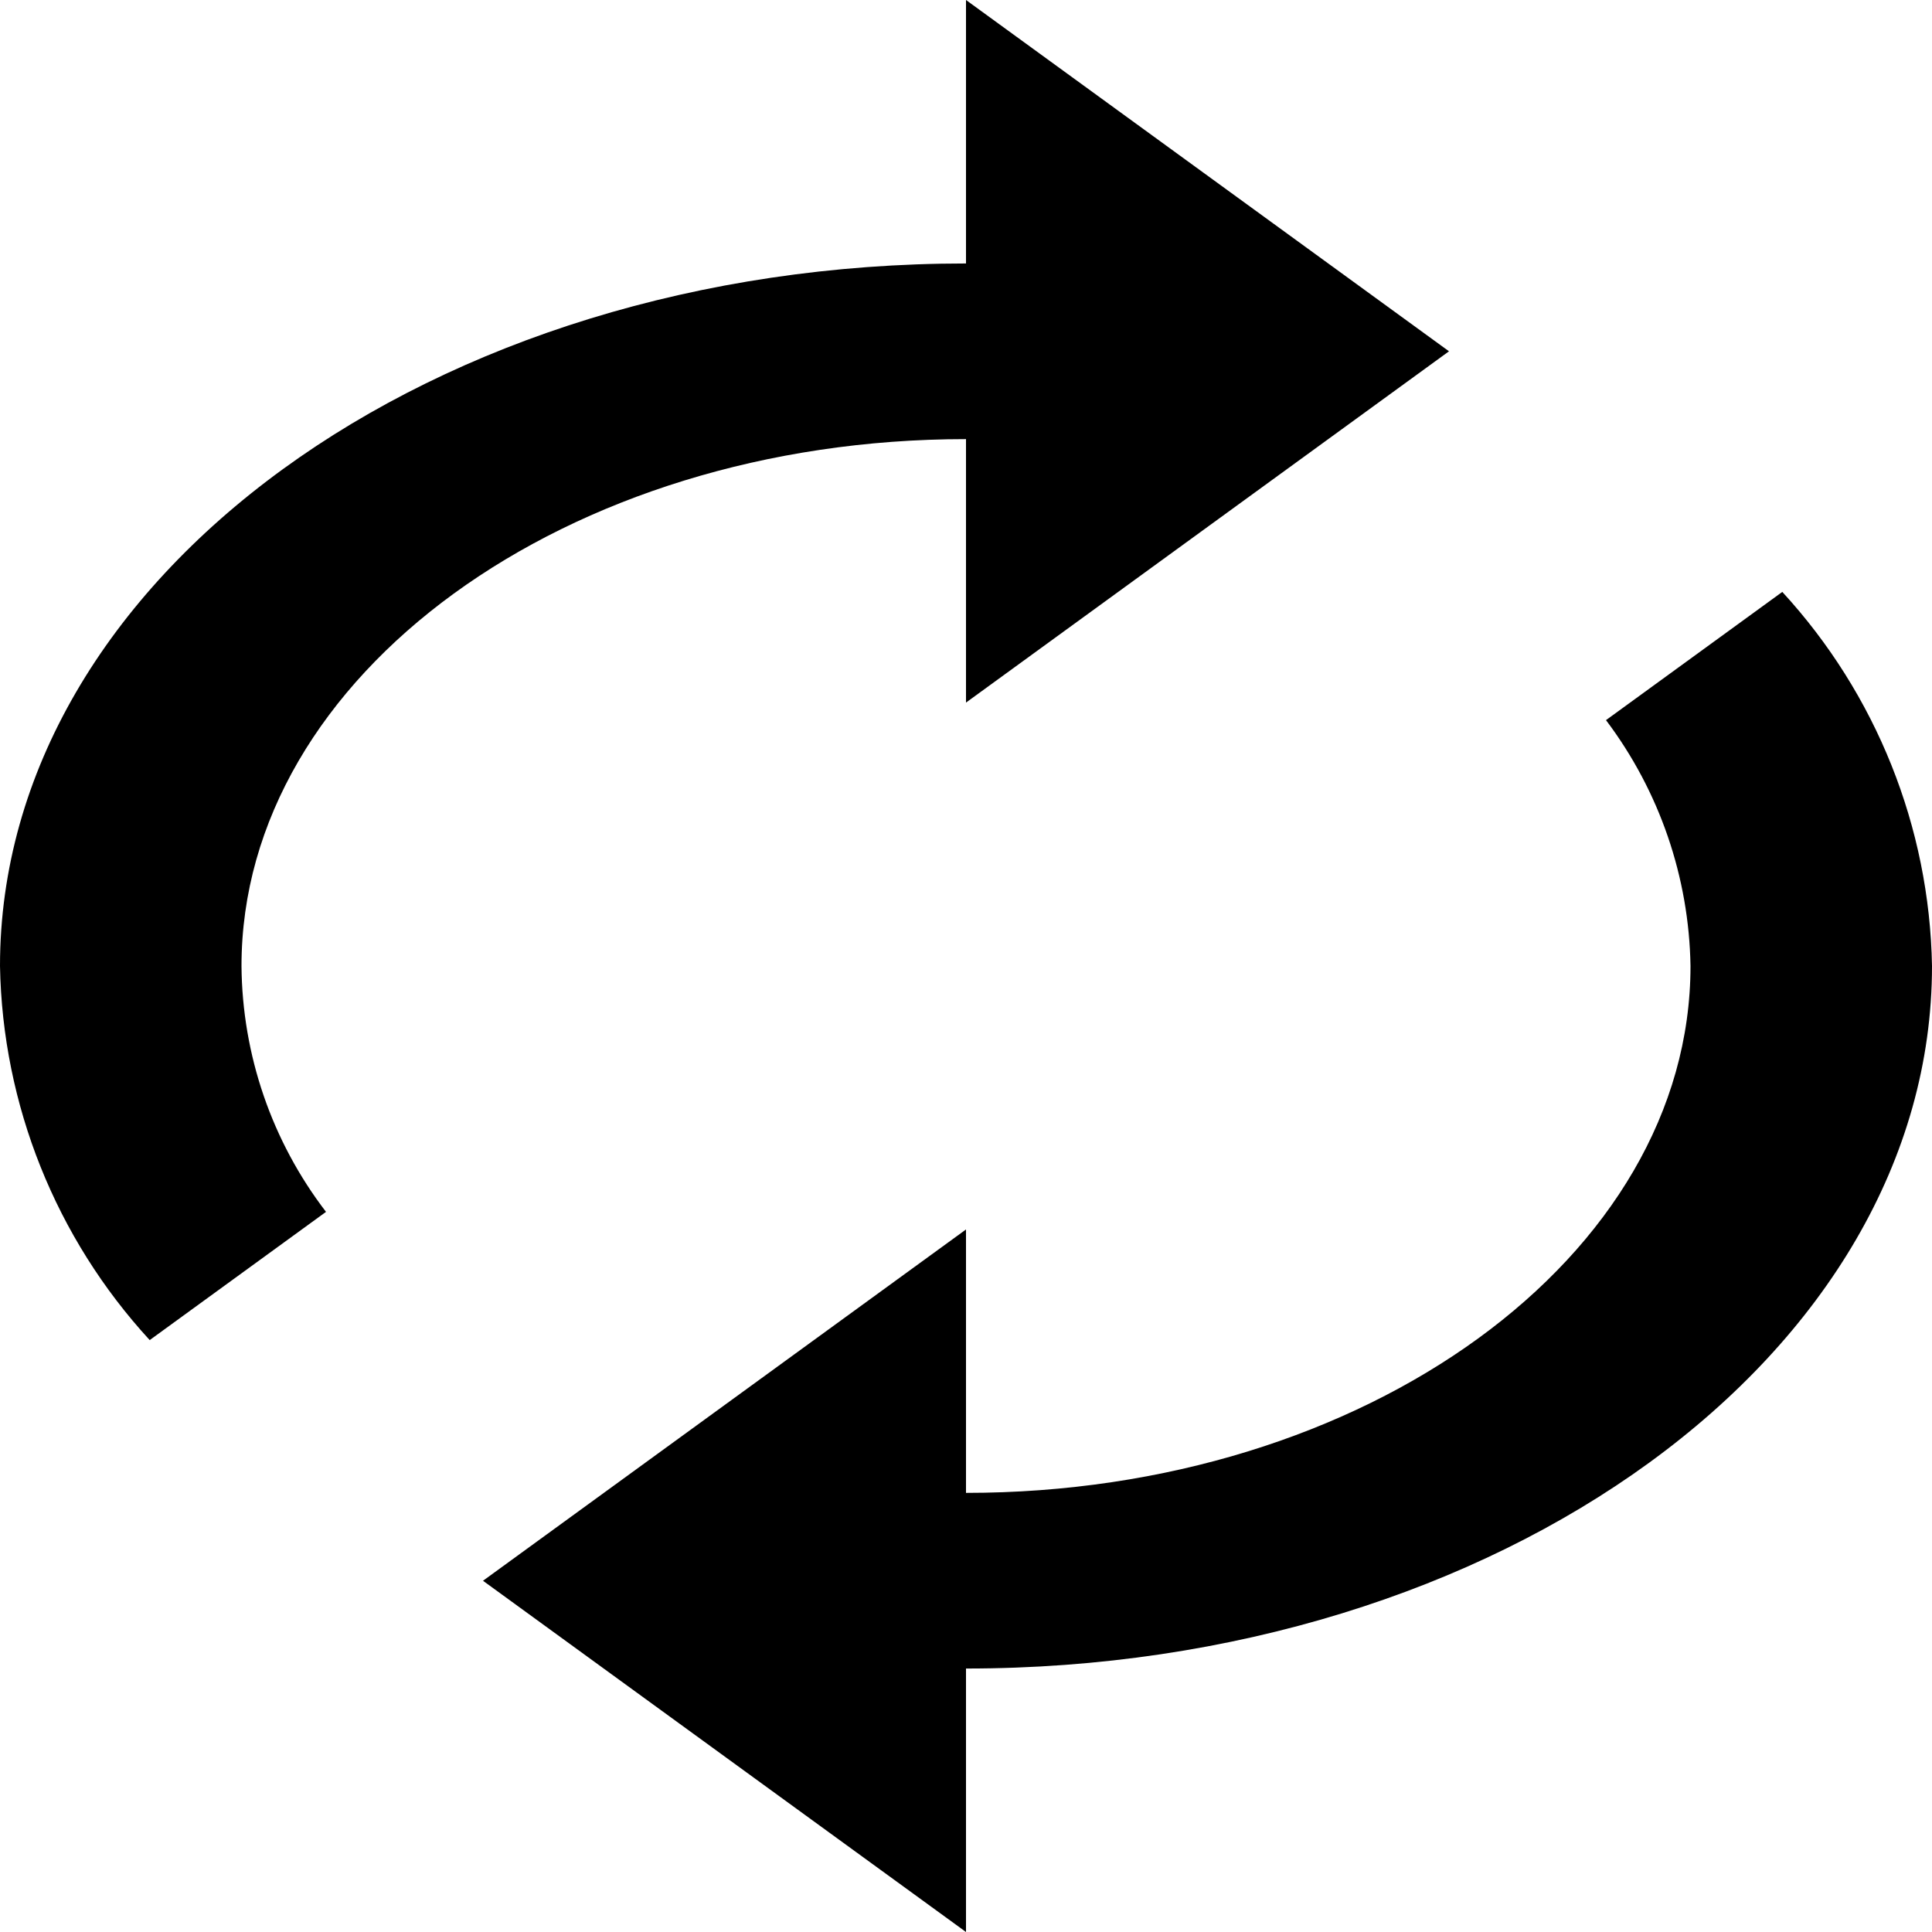 <svg width="35" height="35" viewBox="0 0 35 35" xmlns="http://www.w3.org/2000/svg" xmlns:xlink="http://www.w3.org/1999/xlink" overflow="hidden"><path d="M21.5 8.955 21.5 13.728 30.25 7.364 21.5 1 21.5 5.773C11.831 5.773 4 11.468 4 18.5 4.045 21.015 5.01 23.426 6.712 25.277L9.906 22.954C8.925 21.675 8.388 20.112 8.375 18.5 8.375 13.234 14.259 8.955 21.5 8.955ZM36.288 11.723 33.094 14.046C34.063 15.331 34.599 16.891 34.625 18.5 34.625 23.766 28.741 28.045 21.5 28.045L21.5 23.273 12.75 29.637 21.5 36 21.5 31.227C31.169 31.227 39 25.527 39 18.5 38.955 15.985 37.99 13.574 36.288 11.723Z" id="ic_autorenew_24px" transform="translate(-4 -1)"/></svg>
